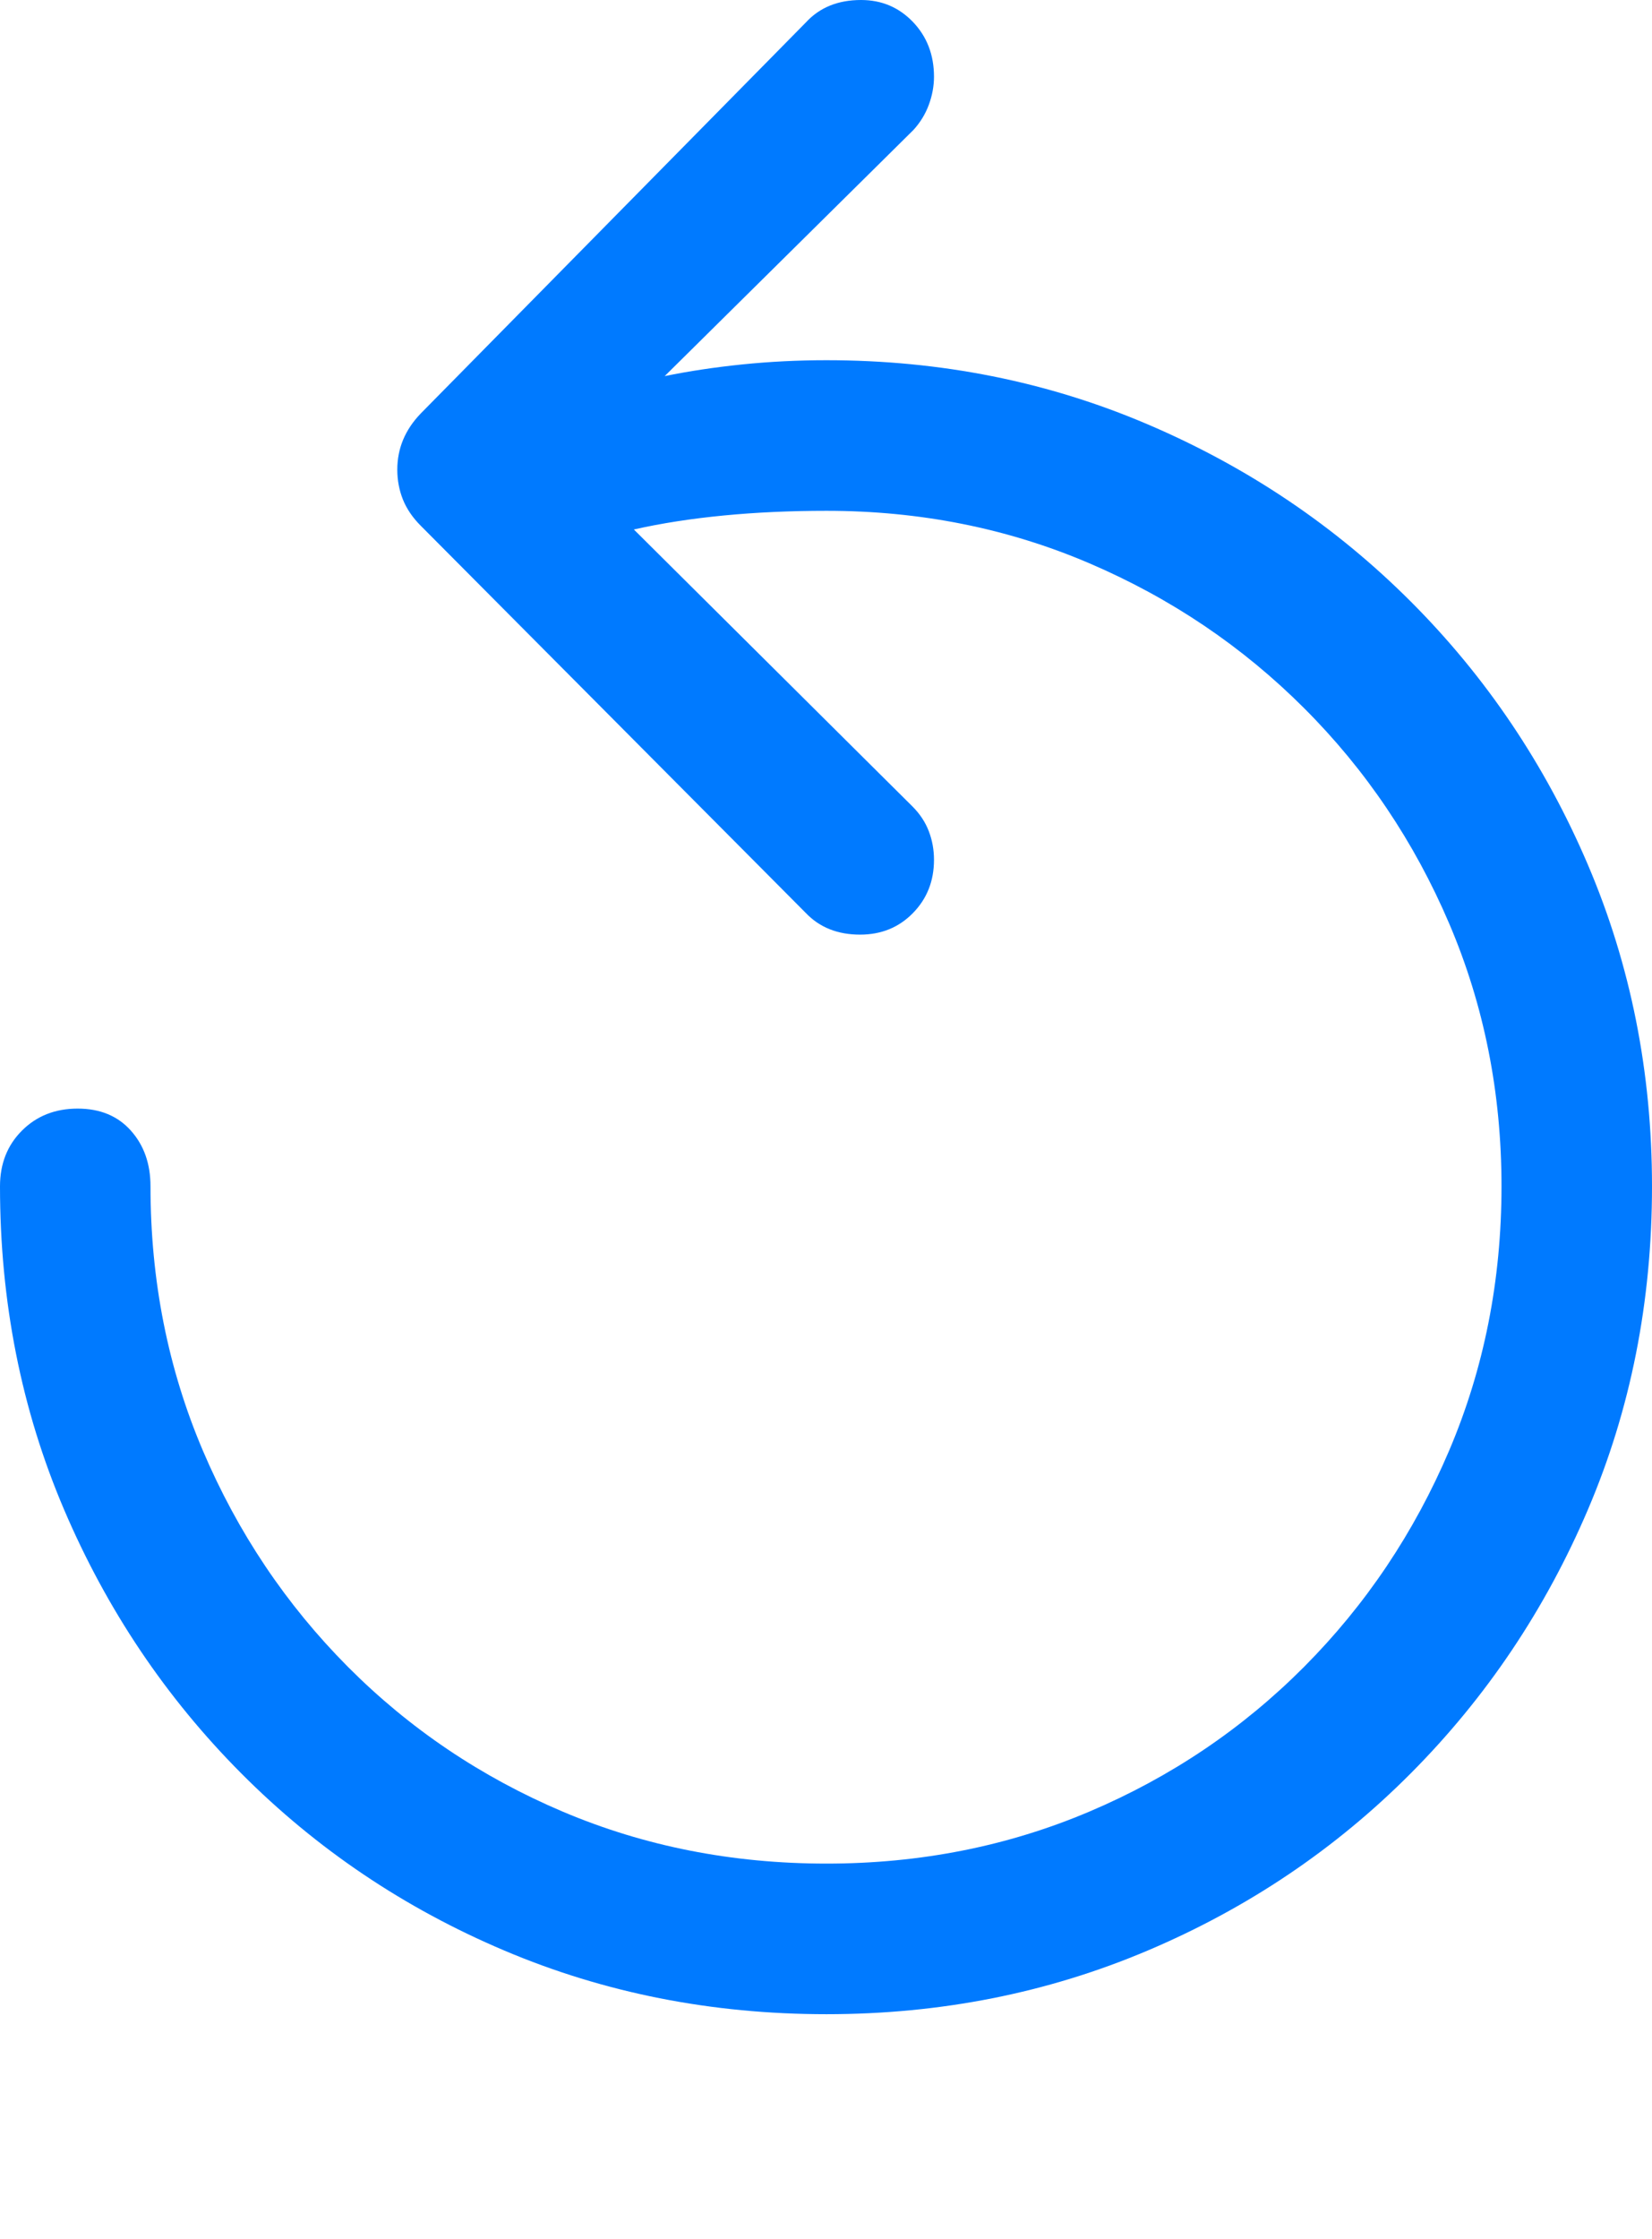 <?xml version="1.0" encoding="UTF-8"?>
<!--Generator: Apple Native CoreSVG 175.5-->
<!DOCTYPE svg
PUBLIC "-//W3C//DTD SVG 1.1//EN"
       "http://www.w3.org/Graphics/SVG/1.1/DTD/svg11.dtd">
<svg version="1.1" xmlns="http://www.w3.org/2000/svg" xmlns:xlink="http://www.w3.org/1999/xlink" width="17.256" height="23.369">
 <g>
  <rect height="23.369" opacity="0" width="17.256" x="0" y="0"/>
  <path d="M0 12.383Q0 14.19 0.669 15.757Q1.338 17.324 2.52 18.511Q3.701 19.697 5.269 20.361Q6.836 21.025 8.633 21.025Q10.42 21.025 11.987 20.361Q13.555 19.697 14.736 18.511Q15.918 17.324 16.587 15.757Q17.256 14.19 17.256 12.383Q17.256 10.596 16.587 9.028Q15.918 7.461 14.736 6.279Q13.555 5.098 11.987 4.429Q10.42 3.76 8.633 3.76Q8.184 3.76 7.754 3.804Q7.324 3.848 6.943 3.926L9.541 1.357Q9.648 1.24 9.702 1.094Q9.756 0.947 9.756 0.801Q9.756 0.459 9.536 0.229Q9.316 0 8.994 0Q8.633 0 8.418 0.234L4.395 4.316Q4.15 4.57 4.15 4.902Q4.15 5.068 4.209 5.215Q4.268 5.361 4.395 5.488L8.418 9.531Q8.633 9.756 8.984 9.756Q9.316 9.756 9.536 9.531Q9.756 9.307 9.756 8.975Q9.756 8.818 9.702 8.677Q9.648 8.535 9.531 8.418L6.621 5.527Q7.051 5.43 7.559 5.381Q8.066 5.332 8.633 5.332Q10.098 5.332 11.377 5.879Q12.656 6.426 13.623 7.393Q14.59 8.359 15.137 9.639Q15.684 10.918 15.684 12.383Q15.684 13.857 15.137 15.142Q14.59 16.426 13.623 17.398Q12.656 18.369 11.377 18.911Q10.098 19.453 8.633 19.453Q7.158 19.453 5.879 18.911Q4.6 18.369 3.633 17.398Q2.666 16.426 2.119 15.142Q1.572 13.857 1.572 12.383Q1.572 12.031 1.367 11.802Q1.162 11.572 0.811 11.572Q0.459 11.572 0.229 11.802Q0 12.031 0 12.383Z" fill="#007aff"/>
 </g>
</svg>

